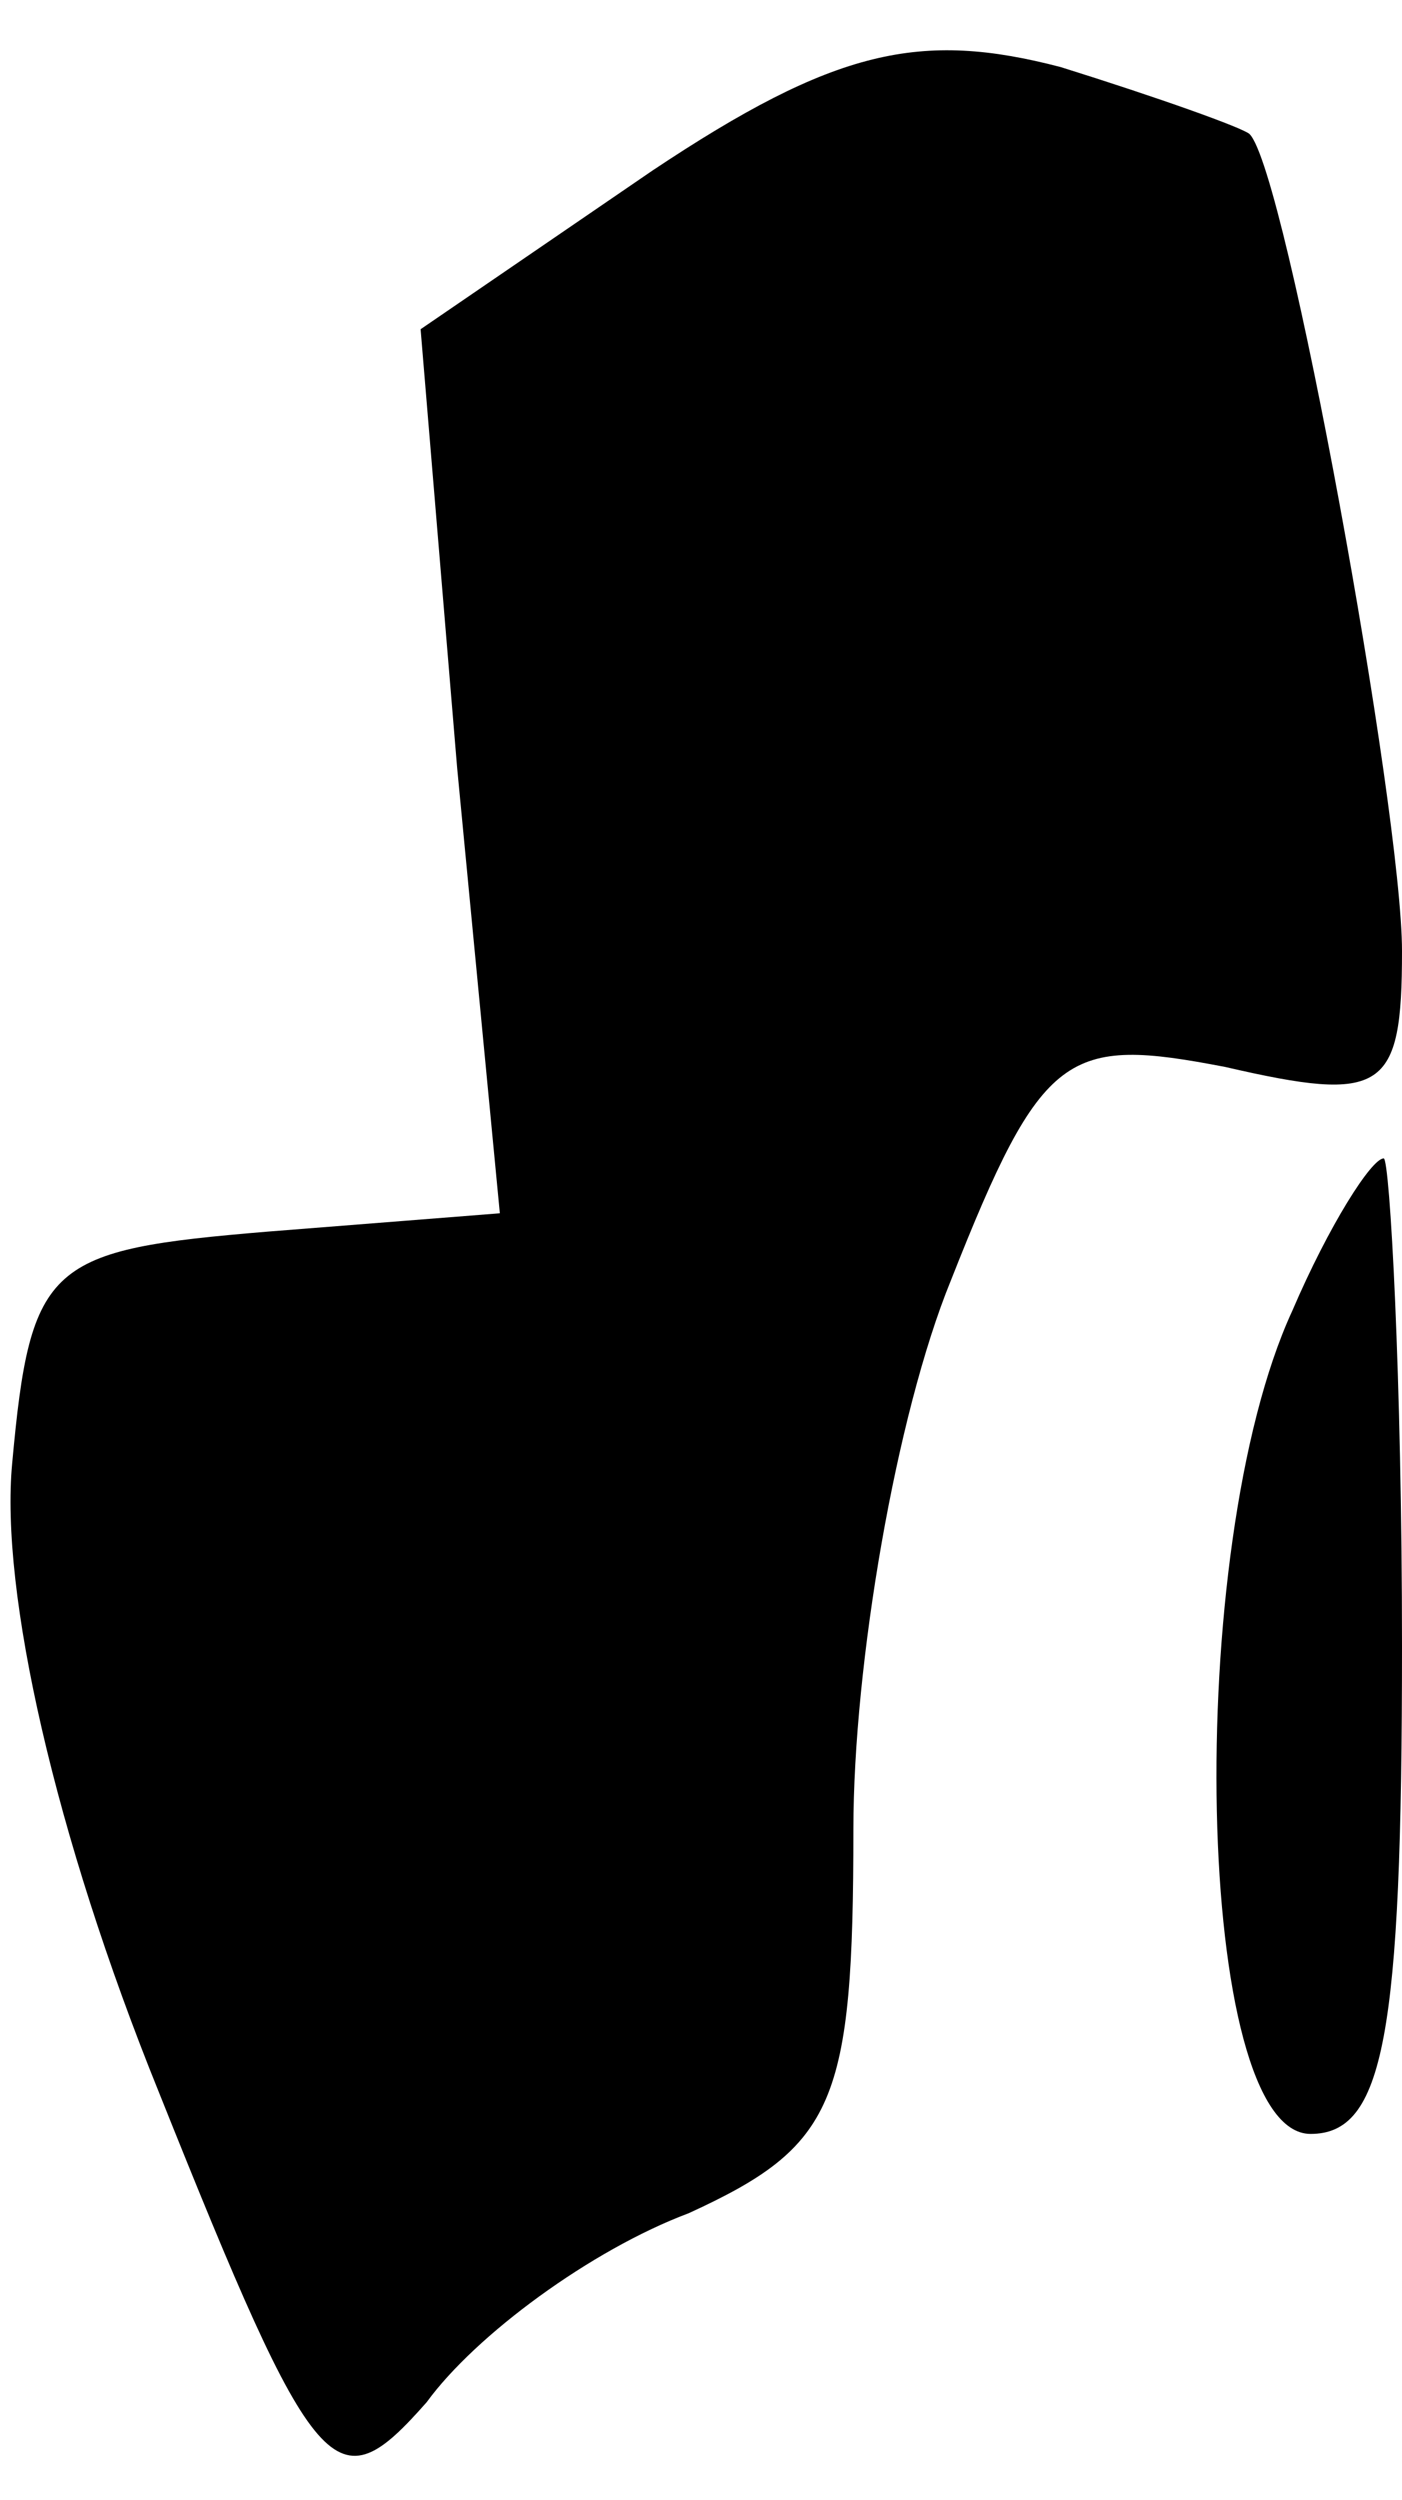 <?xml version="1.0" standalone="no"?>
<!DOCTYPE svg PUBLIC "-//W3C//DTD SVG 20010904//EN"
 "http://www.w3.org/TR/2001/REC-SVG-20010904/DTD/svg10.dtd">
<svg version="1.0" xmlns="http://www.w3.org/2000/svg"
 width="23pt" height="41pt" viewBox="0 0 23 41"
 preserveAspectRatio="xMidYMid meet">
<g transform="translate(0,41) scale(0.1,-0.1)"
fill="#000000" stroke="none">
<path fill="#000000" stroke="none" d="M107 382 l-38 -26 6 -72 7 -73 -38 -3
c-36 -3 -39 -5 -42 -38 -2 -21 7 -61 24 -103 26 -65 29 -68 44 -51 8 11 27 25
43 31 24 11 27 18 27 63 0 27 7 68 16 90 15 38 19 40 45 35 26 -6 29 -4 29 19
0 23 -19 128 -25 134 -1 1 -15 6 -31 11 -23 6 -37 3 -67 -17z"/>
<path fill="#000000" stroke="none" d="M212 195 c-18 -39 -16 -135 3 -135 12
0 15 16 15 80 0 44 -2 80 -3 80 -2 0 -9 -11 -15 -25z"/>
</g>
</svg>
